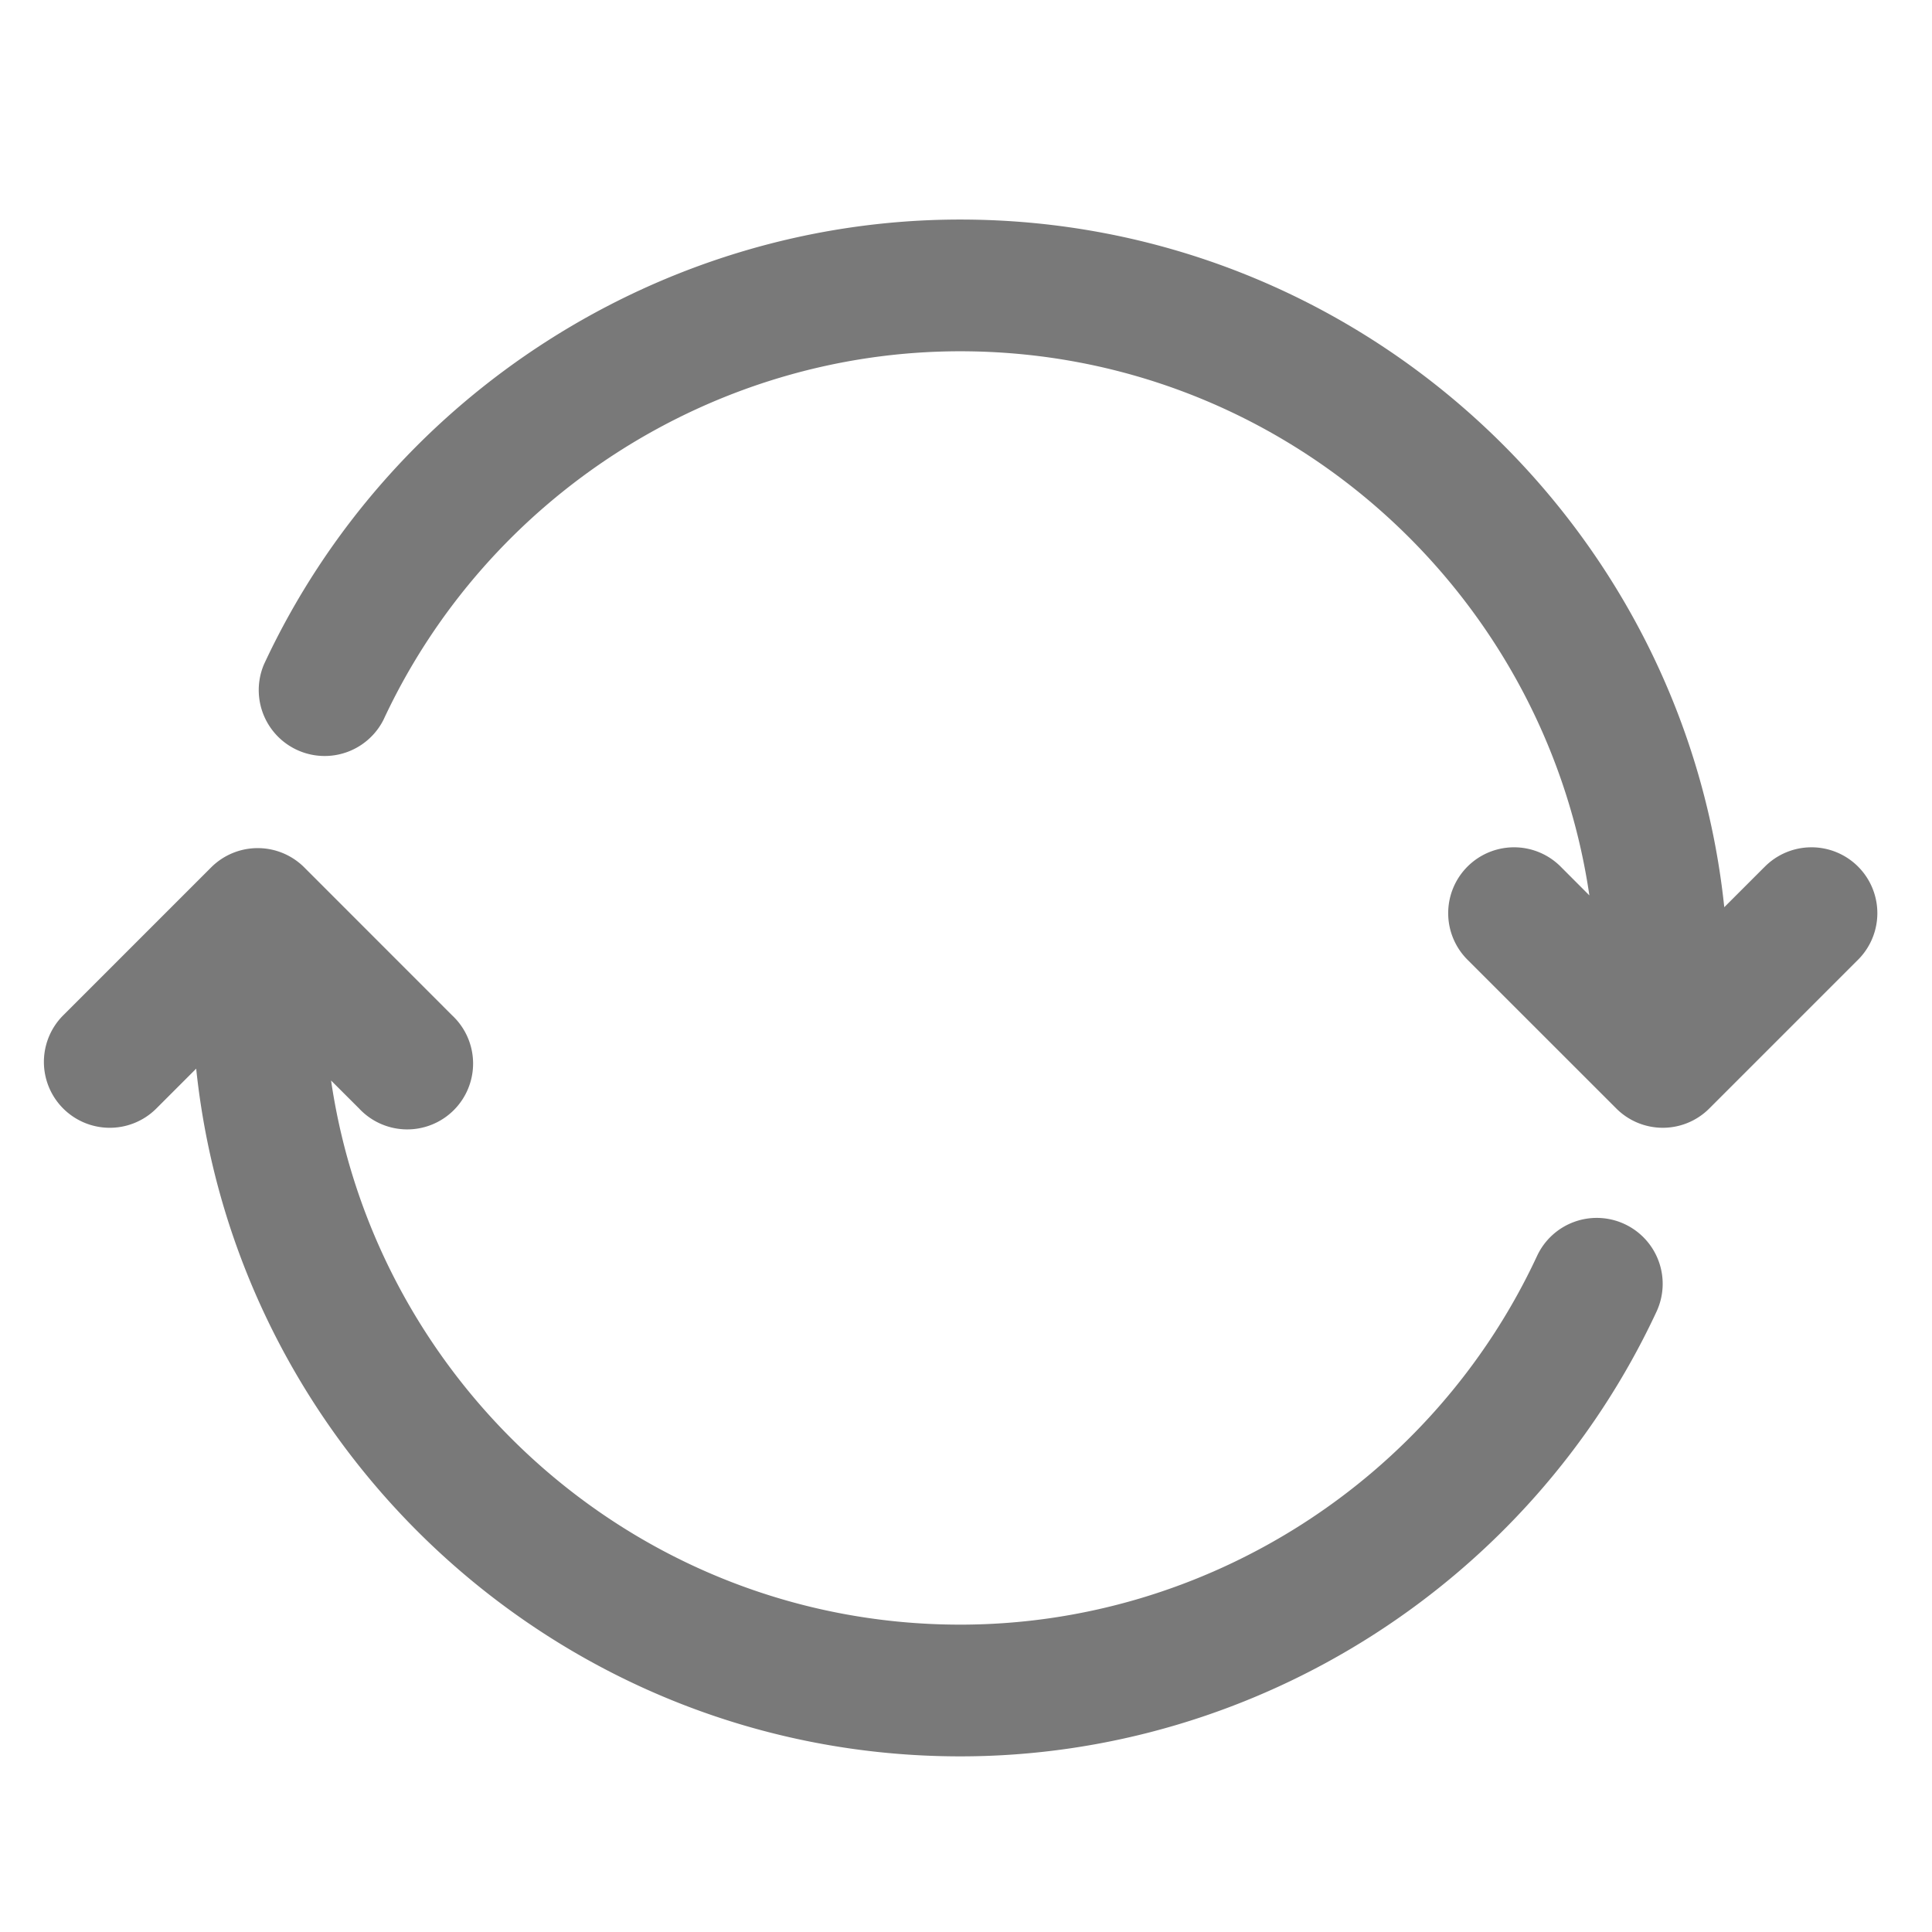 <?xml version="1.0" standalone="no"?><!DOCTYPE svg PUBLIC "-//W3C//DTD SVG 1.1//EN" "http://www.w3.org/Graphics/SVG/1.1/DTD/svg11.dtd"><svg t="1757753424930" class="icon" viewBox="0 0 1024 1024" version="1.1" xmlns="http://www.w3.org/2000/svg" p-id="9775" xmlns:xlink="http://www.w3.org/1999/xlink" width="48" height="48"><path d="M935.005 459.753a34.909 34.909 0 1 1 49.361 49.361l-78.383 78.383a34.816 34.816 0 0 1-49.338 0l-78.406-78.383a34.909 34.909 0 1 1 49.361-49.361l14.801 14.825C818.525 311.738 678.33 186.182 508.928 186.182c-130.467 0-250.484 76.707-305.711 195.398a34.932 34.932 0 0 1-63.302-29.463C206.522 208.896 351.418 116.364 508.905 116.364c210.153 0 383.535 159.953 404.992 364.474l21.085-21.085z m-73.961 189.021a34.932 34.932 0 0 1 16.966 46.383C811.311 838.353 666.461 930.909 508.951 930.909c-210.106 0-383.535-159.953-404.969-364.497l-21.108 21.108a34.909 34.909 0 1 1-49.385-49.361l78.429-78.429a34.909 34.909 0 0 1 49.338 0l78.383 78.429a34.909 34.909 0 1 1-49.338 49.338l-14.825-14.801C199.354 735.535 339.549 861.091 508.951 861.091c130.49 0 250.508-76.707 305.711-195.398a34.909 34.909 0 0 1 46.383-16.919z" fill="#797979" p-id="9776"></path></svg>